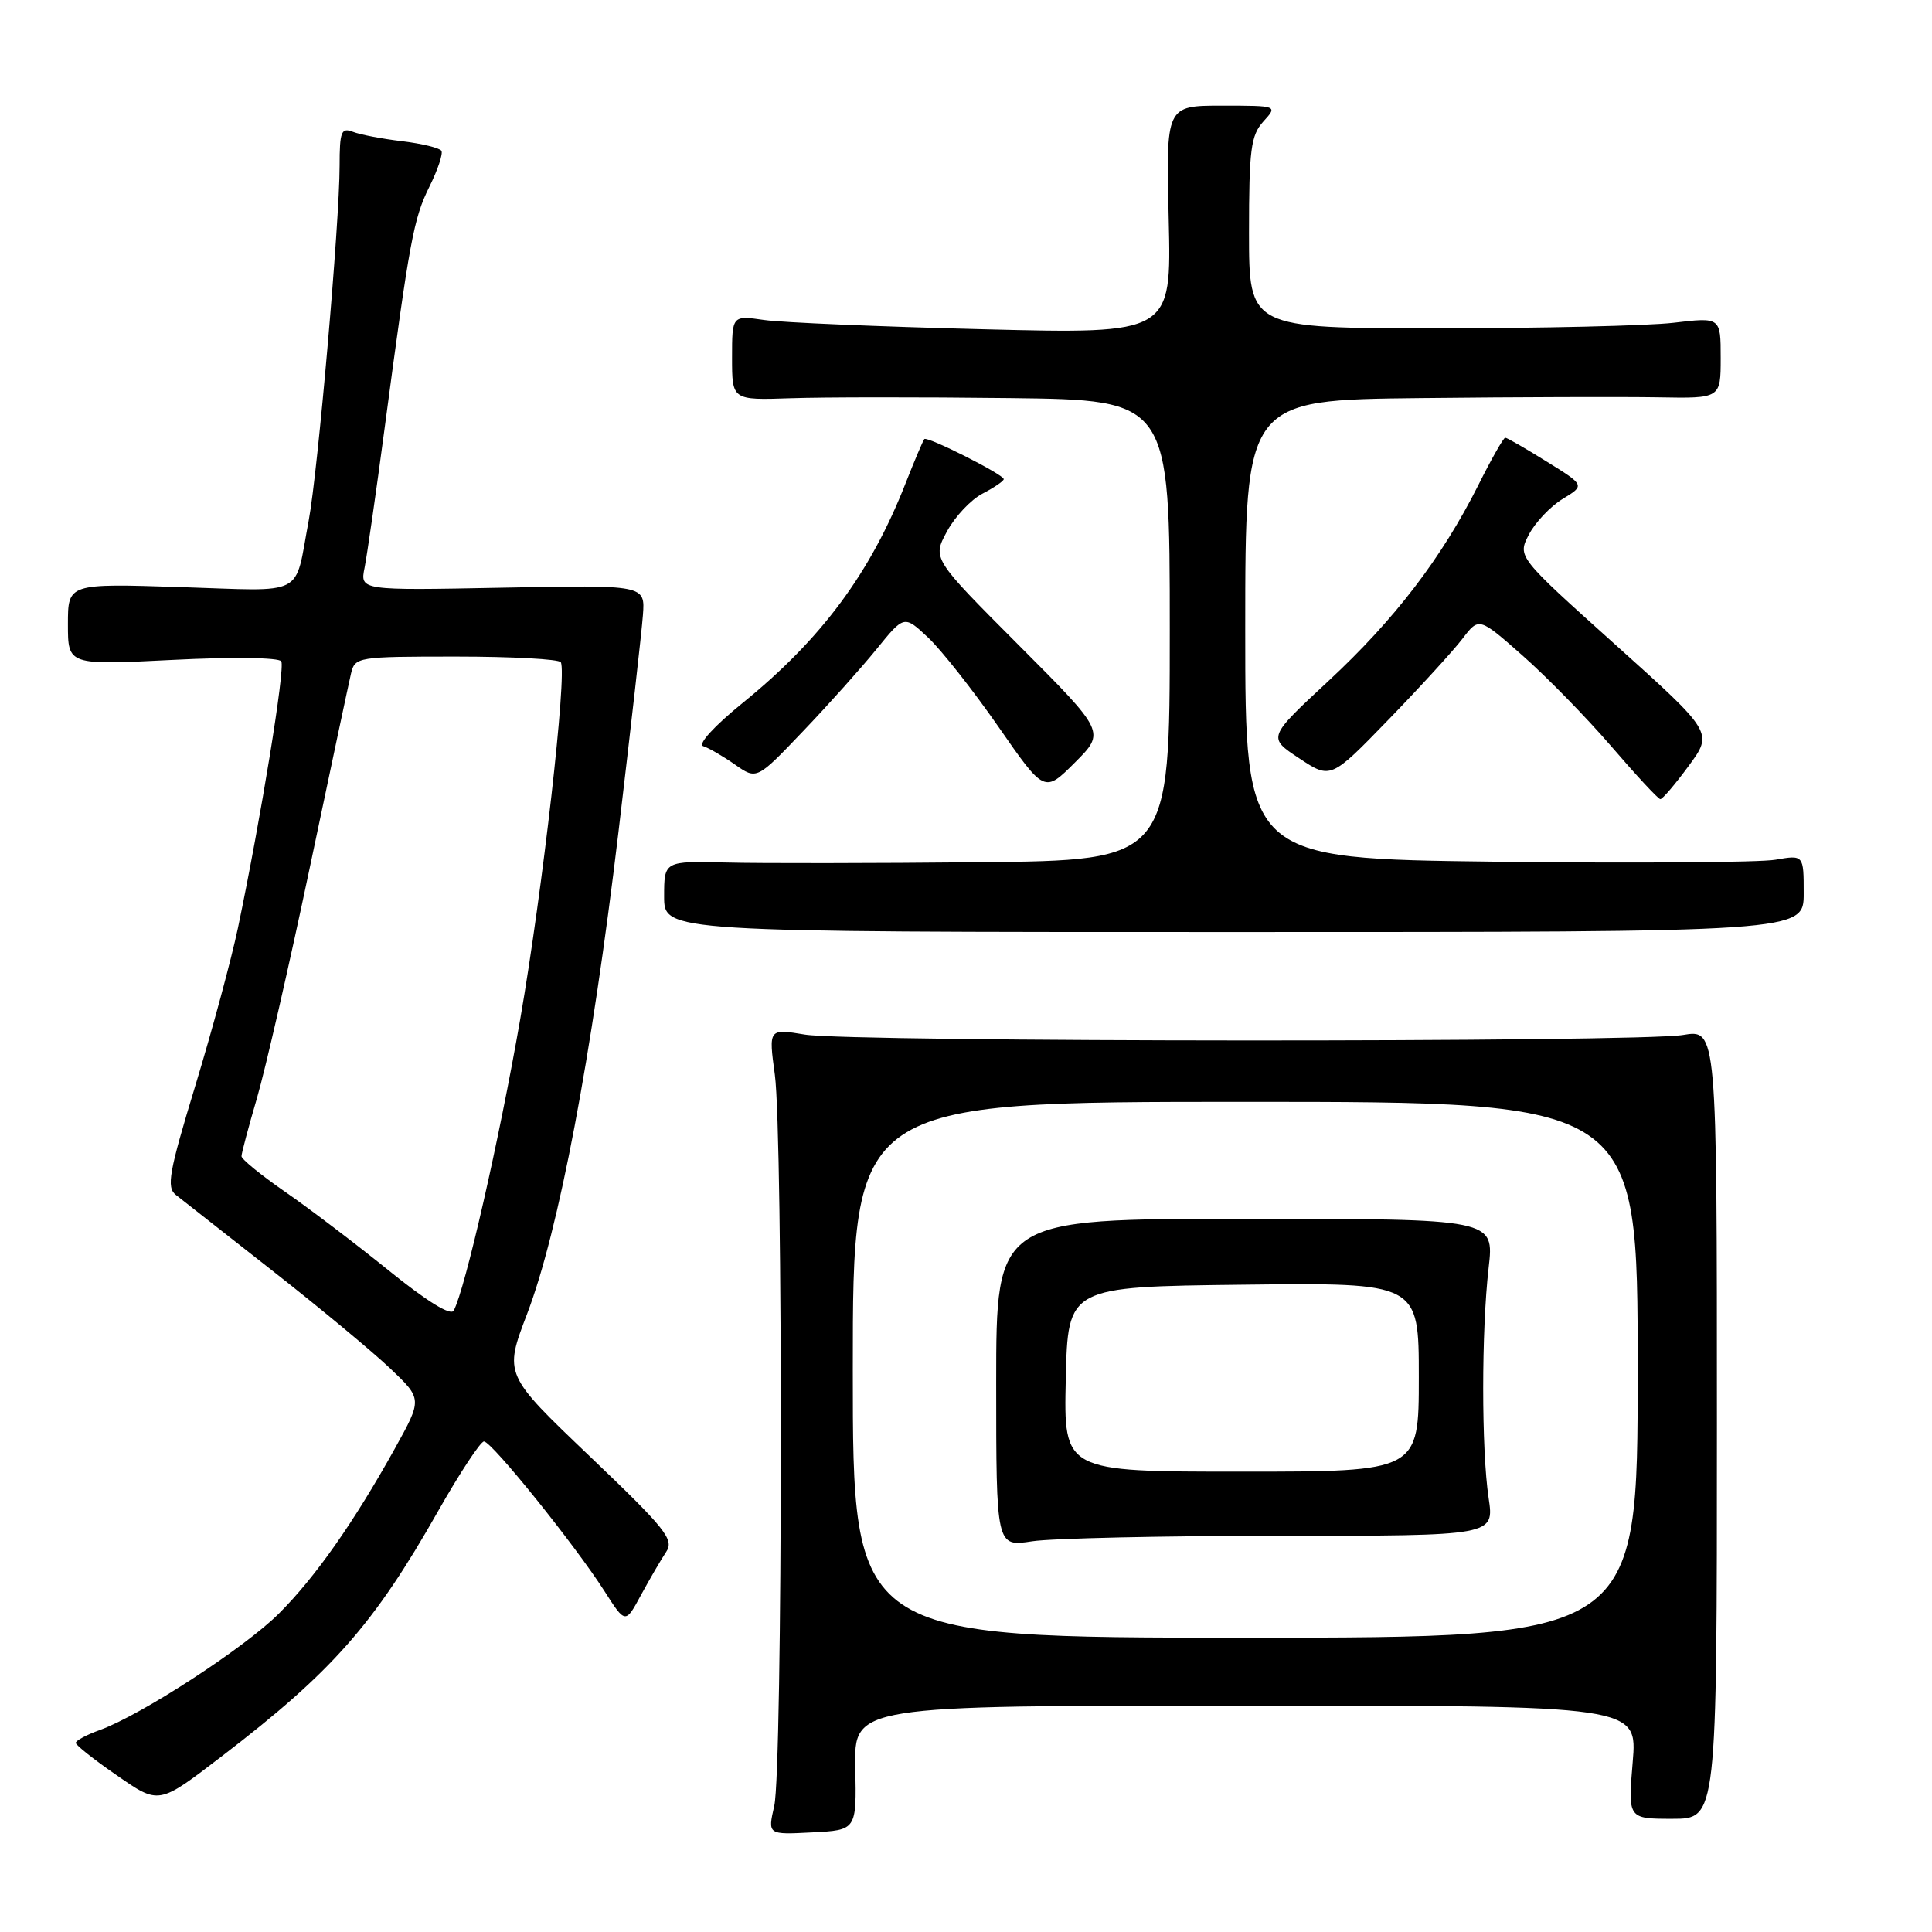 <?xml version="1.0" encoding="UTF-8" standalone="no"?>
<!DOCTYPE svg PUBLIC "-//W3C//DTD SVG 1.1//EN" "http://www.w3.org/Graphics/SVG/1.1/DTD/svg11.dtd" >
<svg xmlns="http://www.w3.org/2000/svg" xmlns:xlink="http://www.w3.org/1999/xlink" version="1.1" viewBox="0 0 256 256">
 <g >
 <path fill="currentColor"
d=" M 113.33 234.25 C 113.17 226.00 113.17 226.00 165.07 226.00 C 216.97 226.00 216.97 226.00 216.34 233.50 C 215.71 241.00 215.71 241.00 221.60 241.00 C 227.50 241.00 227.50 241.00 227.50 188.70 C 227.50 136.39 227.50 136.39 223.00 137.14 C 216.95 138.14 112.78 138.09 106.67 137.09 C 101.84 136.29 101.84 136.29 102.67 142.40 C 103.77 150.50 103.71 234.44 102.59 239.30 C 101.72 243.11 101.72 243.11 107.61 242.80 C 113.50 242.50 113.50 242.50 113.33 234.25 Z  M 29.50 232.63 C 44.03 221.49 49.54 215.25 58.04 200.25 C 60.93 195.16 63.67 191.00 64.13 191.00 C 65.15 191.00 76.22 204.76 80.10 210.84 C 82.87 215.18 82.87 215.18 84.94 211.34 C 86.09 209.23 87.58 206.67 88.26 205.65 C 89.37 204.01 88.27 202.63 78.14 192.96 C 66.78 182.12 66.78 182.12 69.85 174.08 C 74.02 163.16 78.39 140.11 81.94 110.33 C 83.56 96.67 85.03 83.70 85.19 81.50 C 85.49 77.50 85.49 77.50 66.60 77.87 C 47.70 78.24 47.70 78.24 48.31 75.22 C 48.64 73.55 49.83 65.29 50.95 56.85 C 54.29 31.72 54.80 28.98 56.90 24.73 C 58.01 22.50 58.72 20.36 58.49 19.98 C 58.25 19.60 55.91 19.03 53.28 18.71 C 50.65 18.40 47.71 17.84 46.75 17.46 C 45.22 16.87 45.00 17.44 45.00 21.97 C 45.00 29.46 42.12 62.54 40.90 69.00 C 38.97 79.25 40.74 78.33 23.89 77.79 C 9.00 77.31 9.00 77.31 9.00 82.72 C 9.00 88.14 9.00 88.14 22.86 87.44 C 30.76 87.04 36.95 87.12 37.27 87.63 C 37.81 88.51 34.57 108.43 31.52 123.00 C 30.65 127.12 28.12 136.50 25.89 143.83 C 22.38 155.36 22.03 157.32 23.30 158.33 C 24.11 158.97 29.89 163.51 36.14 168.41 C 42.39 173.31 49.40 179.13 51.73 181.35 C 55.96 185.38 55.96 185.38 52.32 191.94 C 46.90 201.69 41.79 208.98 36.96 213.80 C 32.42 218.34 18.74 227.24 13.25 229.23 C 11.46 229.87 10.02 230.65 10.04 230.95 C 10.06 231.25 12.42 233.13 15.29 235.11 C 21.13 239.17 20.92 239.20 29.50 232.63 Z  M 239.00 118.38 C 239.00 113.27 239.00 113.27 235.25 113.92 C 233.19 114.28 216.54 114.40 198.25 114.18 C 165.00 113.78 165.00 113.78 165.00 83.39 C 165.00 53.00 165.00 53.00 188.25 52.75 C 201.04 52.61 215.21 52.57 219.75 52.65 C 228.00 52.80 228.00 52.80 228.00 47.42 C 228.00 42.03 228.00 42.03 221.75 42.77 C 218.31 43.17 204.25 43.50 190.50 43.50 C 165.50 43.50 165.50 43.50 165.50 30.85 C 165.50 19.82 165.74 17.94 167.40 16.10 C 169.31 14.00 169.31 14.00 161.90 14.00 C 154.49 14.00 154.49 14.00 154.86 29.12 C 155.22 44.25 155.22 44.25 130.36 43.63 C 116.69 43.29 103.59 42.74 101.25 42.40 C 97.00 41.79 97.00 41.79 97.00 47.41 C 97.00 53.03 97.00 53.03 104.75 52.77 C 109.01 52.62 122.06 52.61 133.75 52.75 C 155.00 53.00 155.00 53.00 155.00 83.50 C 155.00 114.00 155.00 114.00 129.75 114.25 C 115.86 114.39 100.79 114.41 96.25 114.29 C 88.00 114.09 88.00 114.09 88.00 118.79 C 88.00 123.50 88.00 123.50 163.50 123.50 C 239.00 123.50 239.00 123.50 239.00 118.38 Z  M 223.75 101.50 C 227.01 97.07 227.01 97.07 214.04 85.42 C 201.07 73.77 201.07 73.77 202.58 70.84 C 203.42 69.23 205.43 67.10 207.06 66.11 C 210.02 64.31 210.02 64.31 204.94 61.16 C 202.15 59.42 199.68 58.00 199.45 58.00 C 199.22 58.00 197.62 60.81 195.90 64.25 C 191.05 73.91 184.82 82.07 176.02 90.24 C 167.97 97.72 167.97 97.72 172.15 100.48 C 176.33 103.25 176.33 103.25 183.97 95.37 C 188.17 91.04 192.58 86.21 193.78 84.64 C 195.97 81.77 195.97 81.77 201.73 86.85 C 204.90 89.64 210.20 95.06 213.50 98.89 C 216.80 102.73 219.72 105.88 220.00 105.89 C 220.28 105.91 221.96 103.93 223.75 101.50 Z  M 135.00 85.50 C 123.54 74.01 123.54 74.01 125.47 70.43 C 126.53 68.46 128.66 66.19 130.20 65.40 C 131.74 64.60 133.00 63.74 133.00 63.49 C 133.00 62.88 122.89 57.78 122.48 58.18 C 122.31 58.36 121.20 60.98 120.01 64.00 C 115.35 75.91 108.86 84.67 98.40 93.15 C 94.61 96.23 92.42 98.63 93.18 98.87 C 93.91 99.10 95.80 100.20 97.39 101.31 C 100.27 103.33 100.27 103.33 106.39 96.91 C 109.76 93.39 114.15 88.47 116.16 86.00 C 119.81 81.50 119.81 81.50 123.00 84.50 C 124.75 86.15 128.93 91.46 132.29 96.29 C 138.39 105.08 138.39 105.08 142.43 101.04 C 146.47 97.00 146.47 97.00 135.00 85.50 Z  M 113.00 181.50 C 113.00 146.00 113.00 146.00 165.00 146.00 C 217.00 146.00 217.00 146.00 217.00 181.50 C 217.00 217.00 217.00 217.00 165.00 217.00 C 113.00 217.00 113.00 217.00 113.00 181.50 Z  M 169.75 203.50 C 198.00 203.50 198.00 203.50 197.25 198.50 C 196.29 192.08 196.29 176.35 197.25 168.00 C 198.00 161.50 198.00 161.50 165.00 161.50 C 132.00 161.50 132.00 161.50 132.00 183.23 C 132.00 204.96 132.00 204.96 136.75 204.23 C 139.36 203.83 154.21 203.50 169.75 203.50 Z  M 51.50 168.34 C 47.10 164.78 40.91 160.08 37.75 157.90 C 34.59 155.71 32.00 153.60 32.00 153.21 C 32.00 152.82 32.92 149.35 34.05 145.50 C 35.17 141.65 38.32 127.93 41.04 115.00 C 43.76 102.07 46.22 90.49 46.51 89.25 C 47.03 87.05 47.36 87.00 60.46 87.00 C 67.84 87.00 74.07 87.34 74.31 87.75 C 75.16 89.25 71.90 117.95 68.94 135.00 C 66.15 151.05 61.63 170.84 60.12 173.66 C 59.73 174.39 56.57 172.44 51.50 168.34 Z  M 141.22 182.75 C 141.50 170.50 141.50 170.50 164.75 170.23 C 188.00 169.96 188.00 169.96 188.00 182.48 C 188.00 195.00 188.00 195.00 164.47 195.00 C 140.94 195.00 140.94 195.00 141.22 182.75 Z "/>
</g>
</svg>